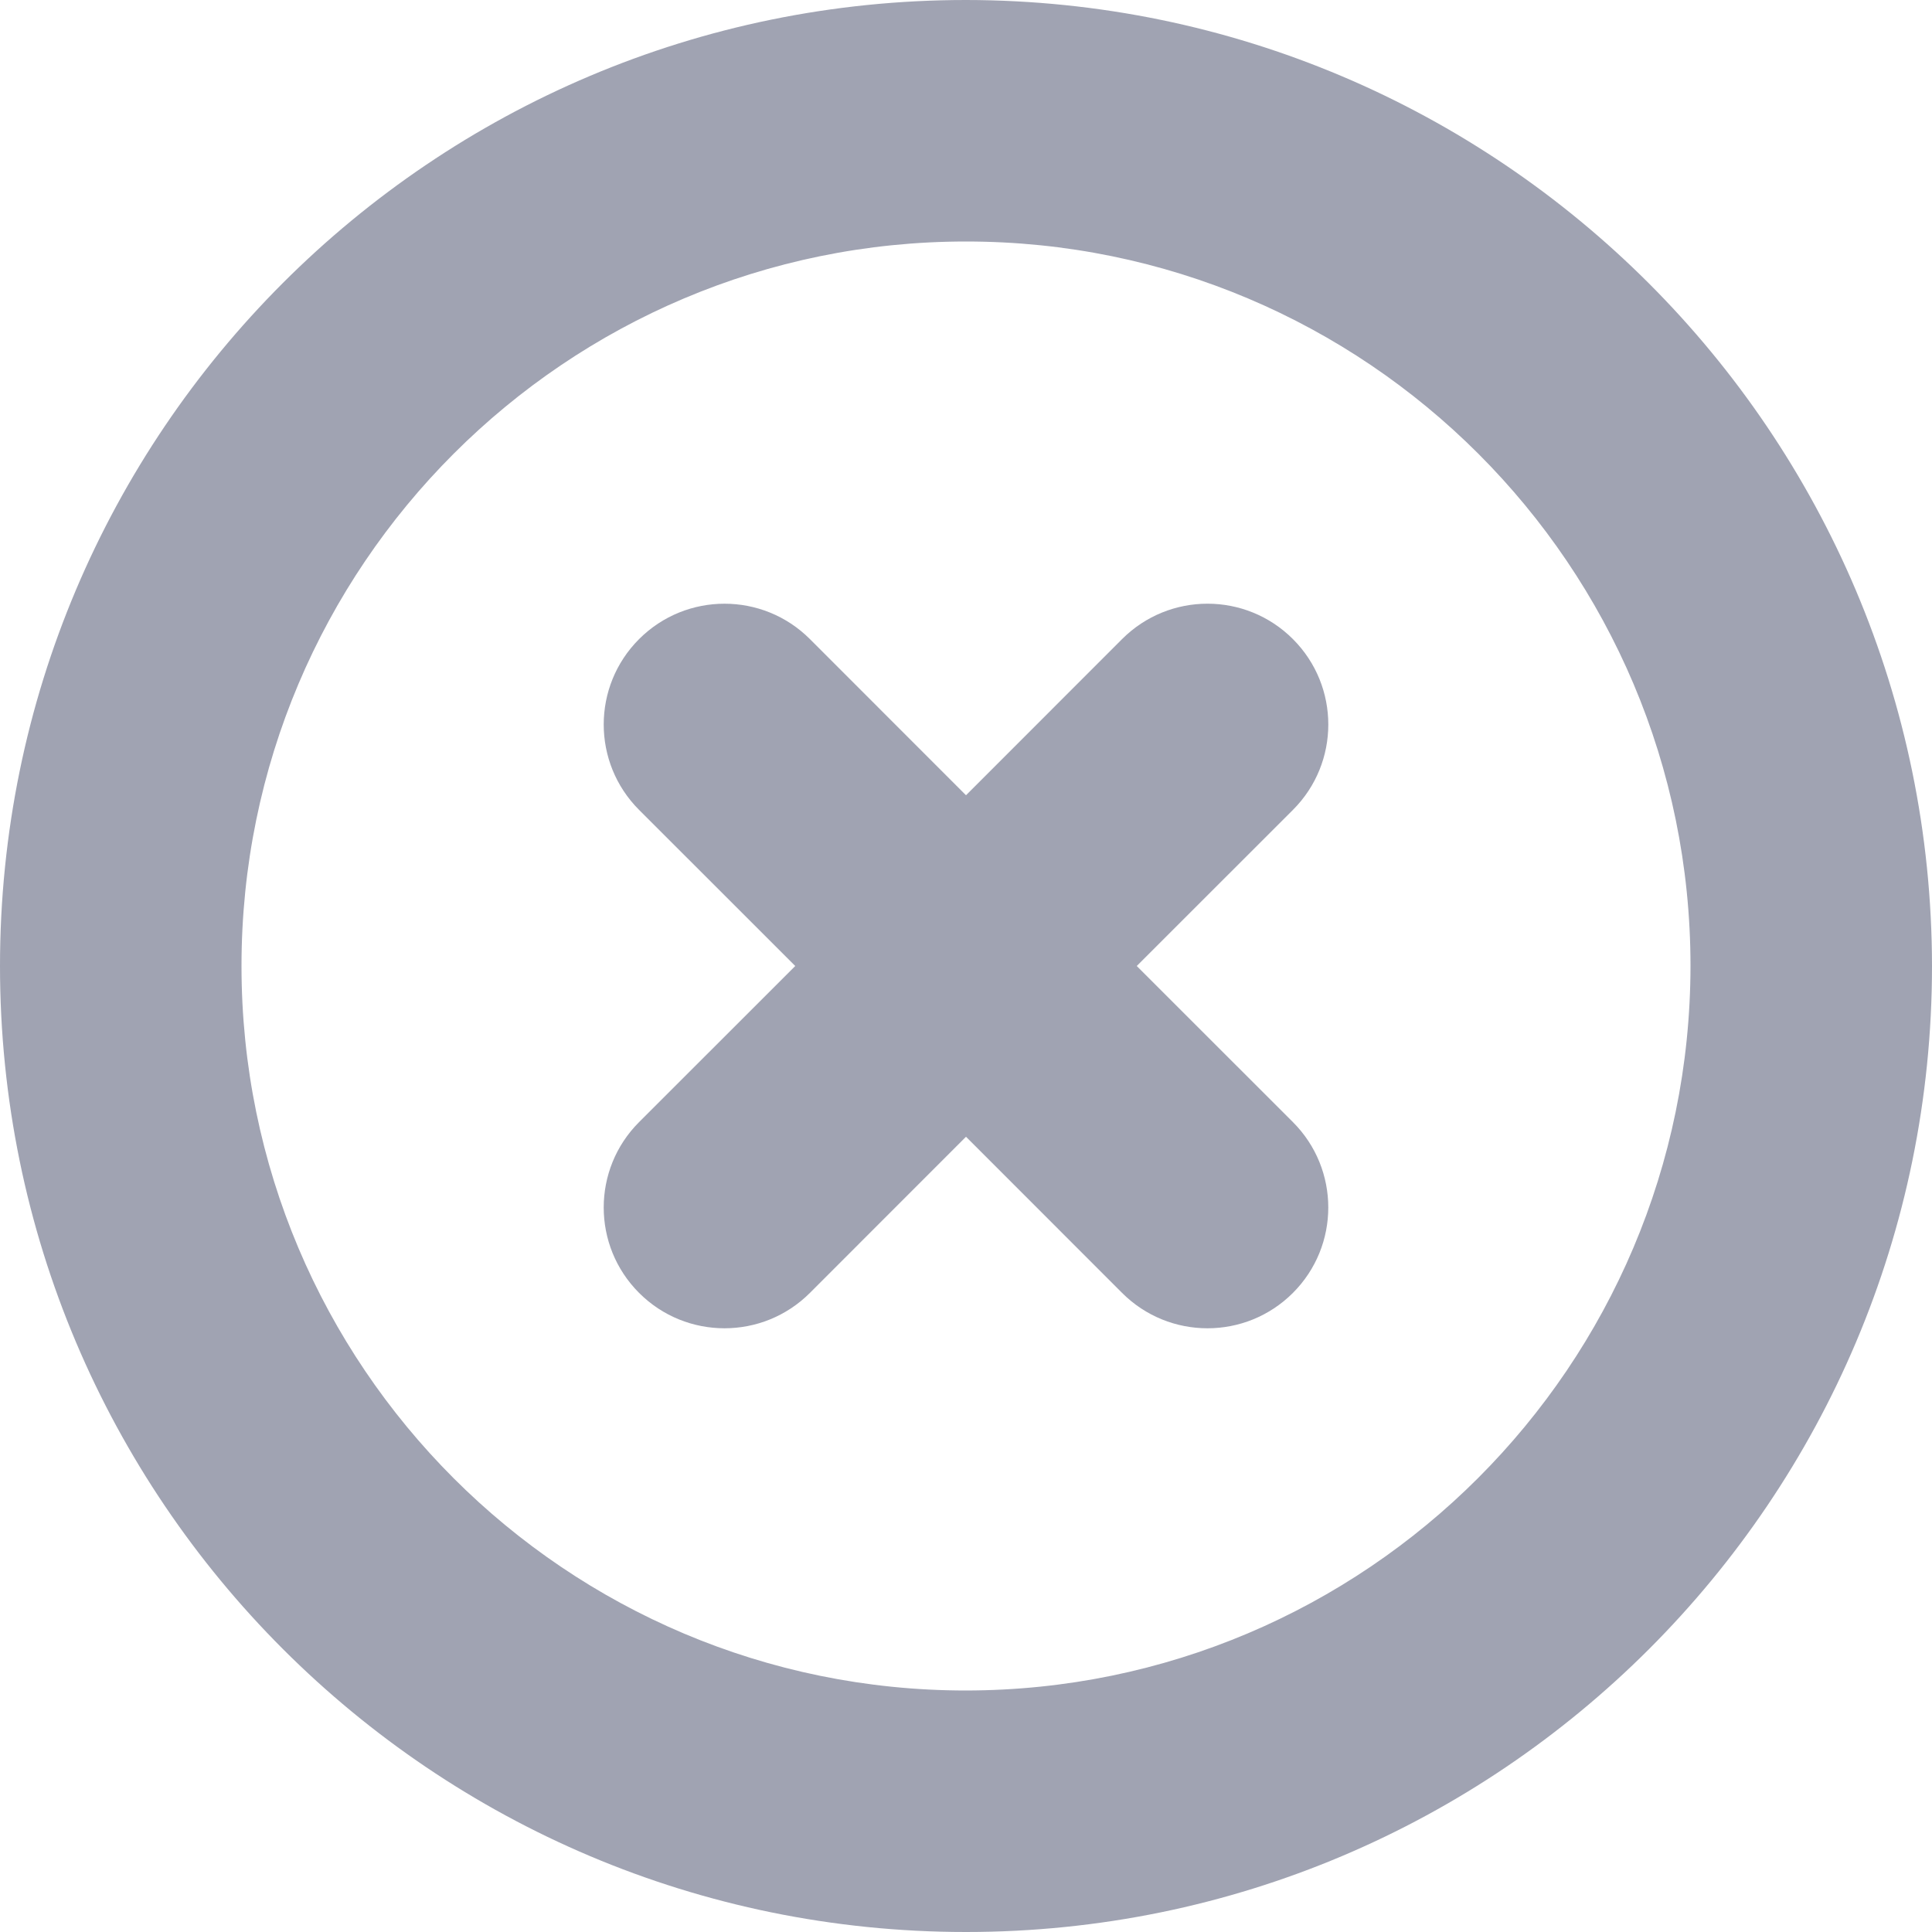 <?xml version="1.0" encoding="UTF-8"?>
<!-- Generator: Adobe Illustrator 25.0.0, SVG Export Plug-In . SVG Version: 6.00 Build 0)  -->
<svg xmlns="http://www.w3.org/2000/svg" xmlns:xlink="http://www.w3.org/1999/xlink" version="1.1" id="Capa_1" x="0px" y="0px" viewBox="0 0 512 512" style="enable-background:new 0 0 512 512;" xml:space="preserve" width="512" height="512">
<g>
	<path fill="#a0a3b2" d="M342.635,169.365c-12.493-12.501-32.754-12.507-45.255-0.014c-0.005,0.005-0.01,0.01-0.015,0.014L256,210.752   l-41.365-41.387c-12.501-12.501-32.769-12.501-45.269,0s-12.501,32.769,0,45.269L210.752,256l-41.387,41.365   c-12.501,12.501-12.501,32.769,0,45.269c12.501,12.501,32.769,12.501,45.269,0l0,0L256,301.248l41.365,41.387   c12.501,12.501,32.769,12.501,45.269,0c12.501-12.501,12.501-32.769,0-45.269L301.248,256l41.387-41.365   c12.501-12.493,12.507-32.754,0.014-45.255C342.644,169.375,342.64,169.37,342.635,169.365z"/>
	<path fill="#a0a3b2" d="M256,0C114.615,0,0,114.615,0,256s114.615,256,256,256s256-114.615,256-256C511.847,114.678,397.322,0.153,256,0z M256,448   c-106.039,0-192-85.961-192-192S149.961,64,256,64s192,85.961,192,192C447.882,361.99,361.99,447.882,256,448z"/>
</g>















</svg>
